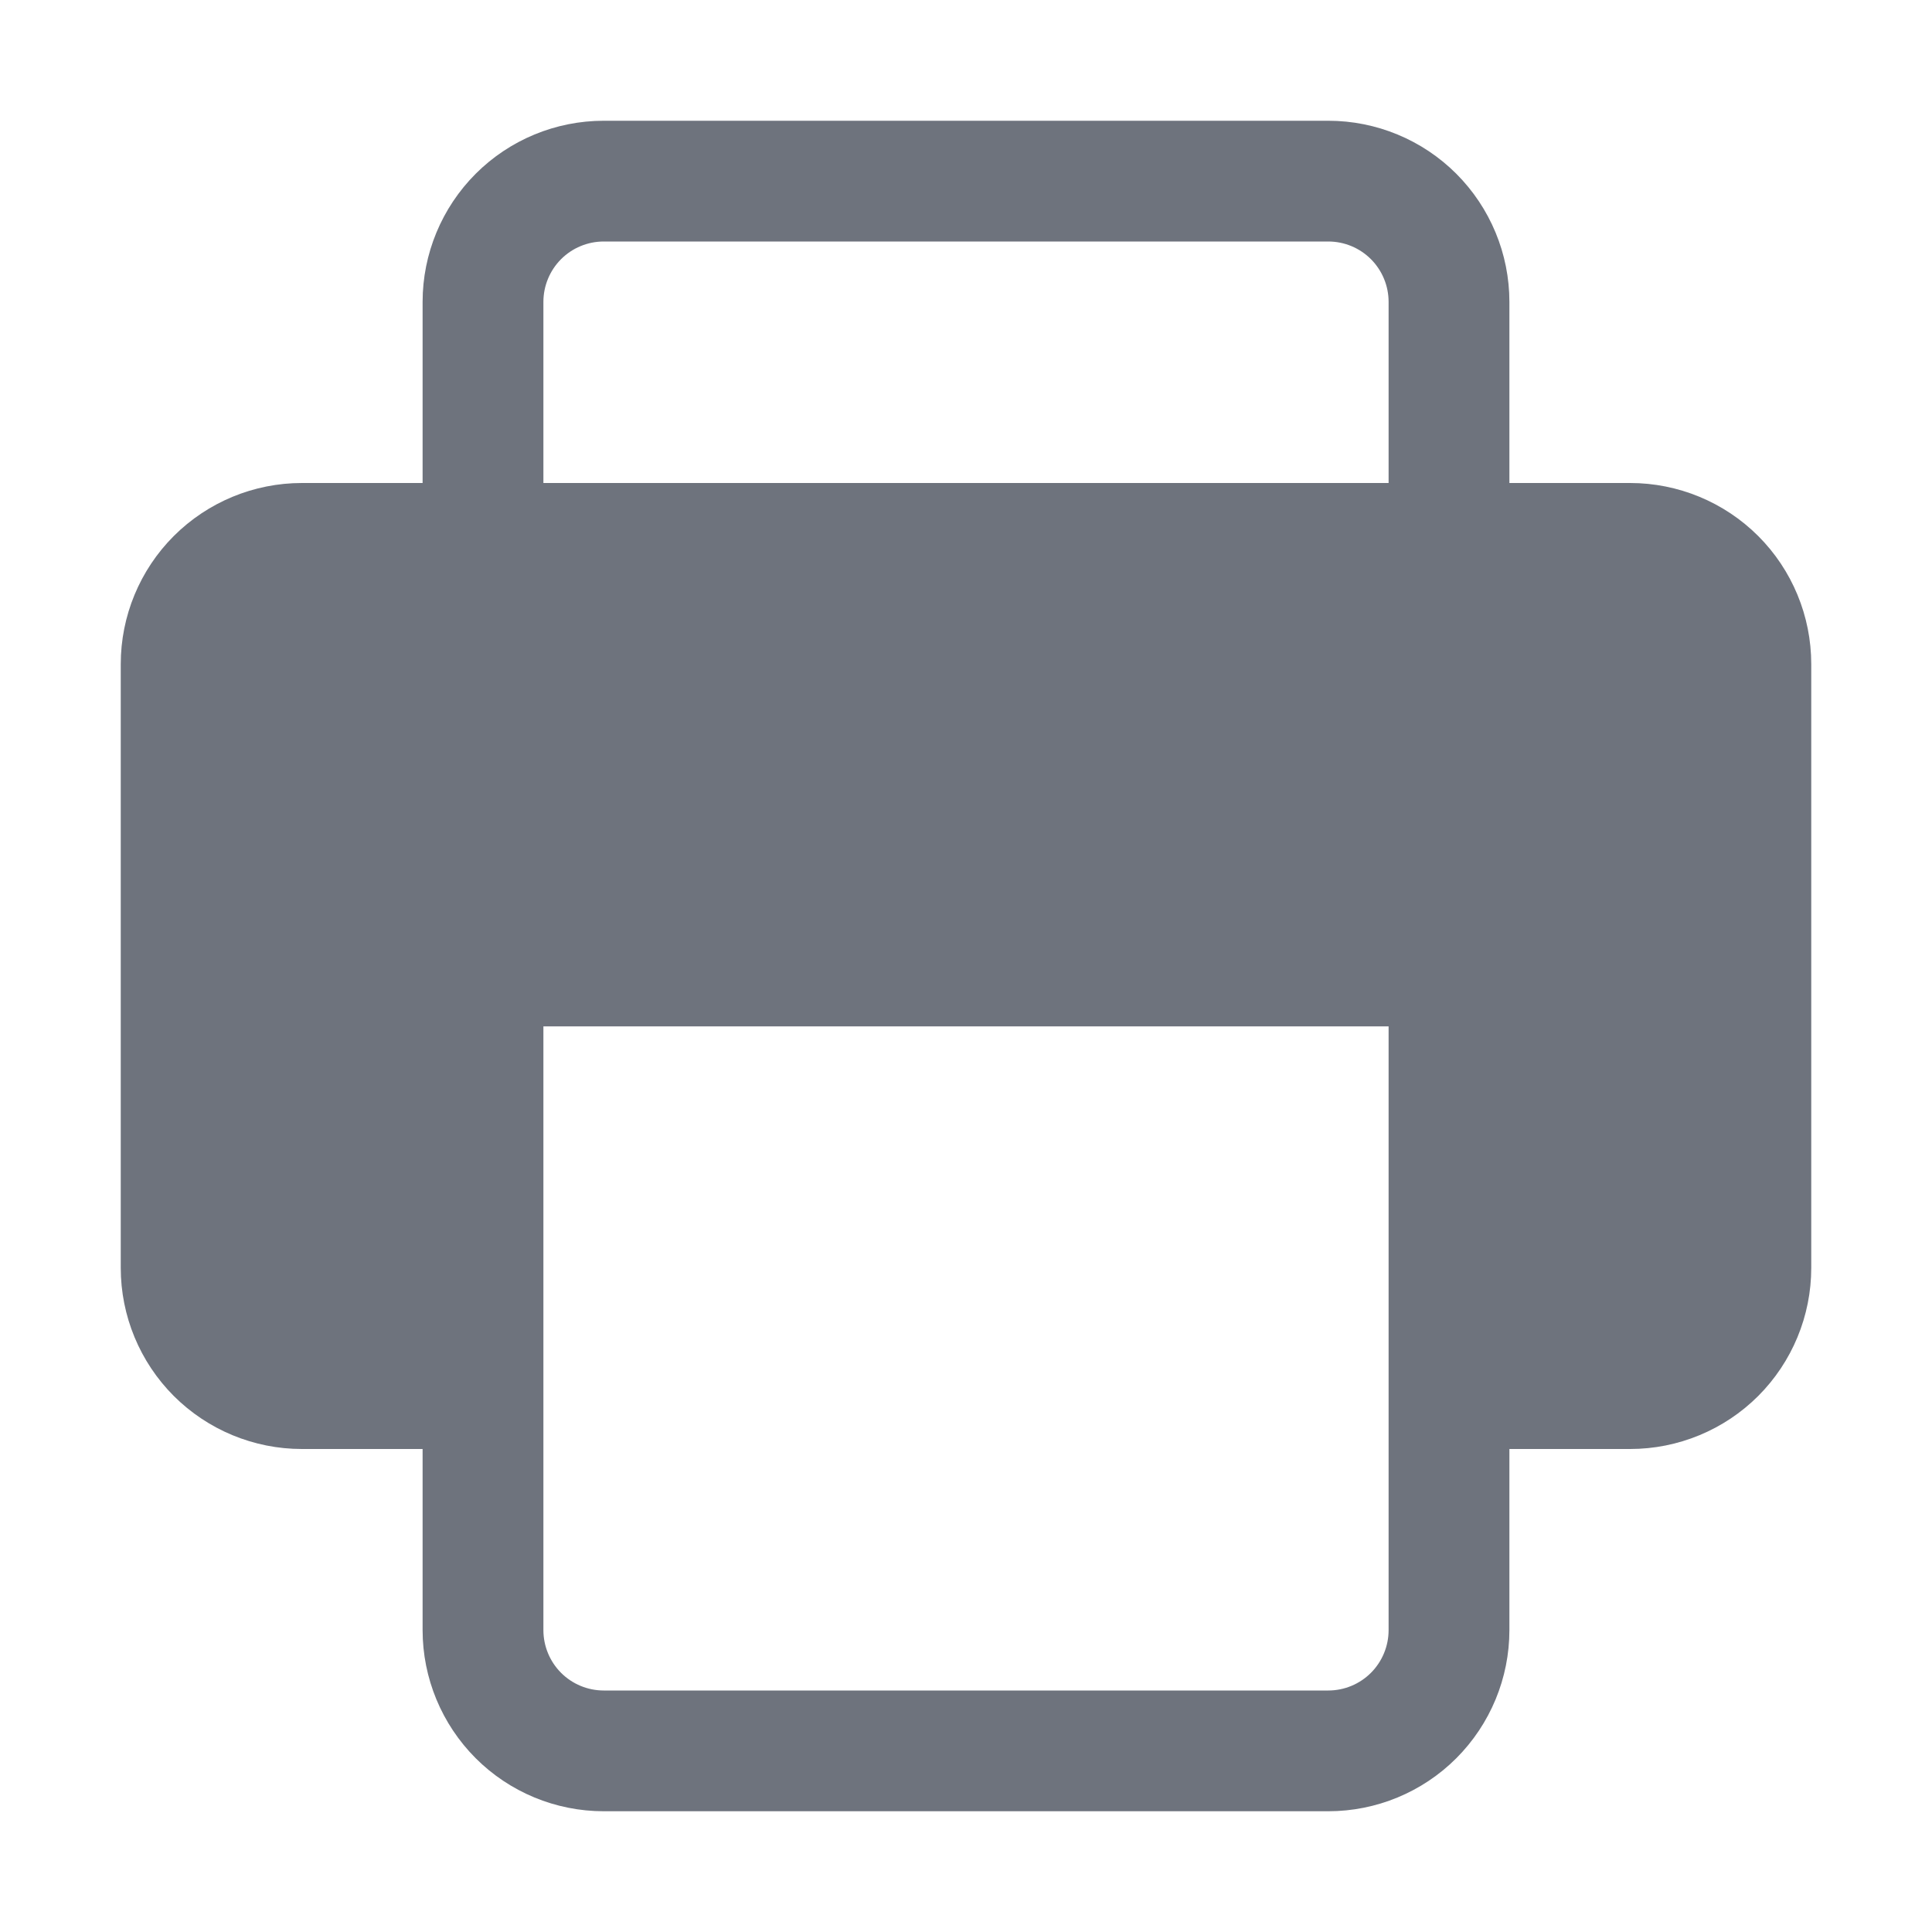 <svg xmlns="http://www.w3.org/2000/svg" width="38" height="38" viewBox="0 0 38 38" fill="none">
  <path d="M32.062 9.5H29.688V5.938C29.688 4.993 29.312 4.087 28.644 3.418C27.976 2.75 27.07 2.375 26.125 2.375H11.875C10.93 2.375 10.024 2.75 9.356 3.418C8.688 4.087 8.312 4.993 8.312 5.938V9.5H5.938C4.993 9.5 4.087 9.875 3.418 10.543C2.75 11.211 2.375 12.118 2.375 13.062V24.938C2.375 25.882 2.75 26.788 3.418 27.457C4.087 28.125 4.993 28.5 5.938 28.5H8.312V32.062C8.312 33.007 8.688 33.913 9.356 34.582C10.024 35.25 10.93 35.625 11.875 35.625H26.125C27.07 35.625 27.976 35.25 28.644 34.582C29.312 33.913 29.688 33.007 29.688 32.062V28.5H32.062C33.007 28.5 33.913 28.125 34.582 27.457C35.25 26.788 35.625 25.882 35.625 24.938V13.062C35.625 12.118 35.25 11.211 34.582 10.543C33.913 9.875 33.007 9.5 32.062 9.5ZM27.312 32.062C27.312 32.377 27.187 32.679 26.965 32.902C26.742 33.125 26.44 33.25 26.125 33.25H11.875C11.56 33.25 11.258 33.125 11.035 32.902C10.813 32.679 10.688 32.377 10.688 32.062V20.188H27.312V32.062ZM27.312 9.5H10.688V5.938C10.688 5.623 10.813 5.321 11.035 5.098C11.258 4.875 11.56 4.75 11.875 4.75H26.125C26.44 4.75 26.742 4.875 26.965 5.098C27.187 5.321 27.312 5.623 27.312 5.938V9.5Z" fill="#6E737D"/>
</svg>